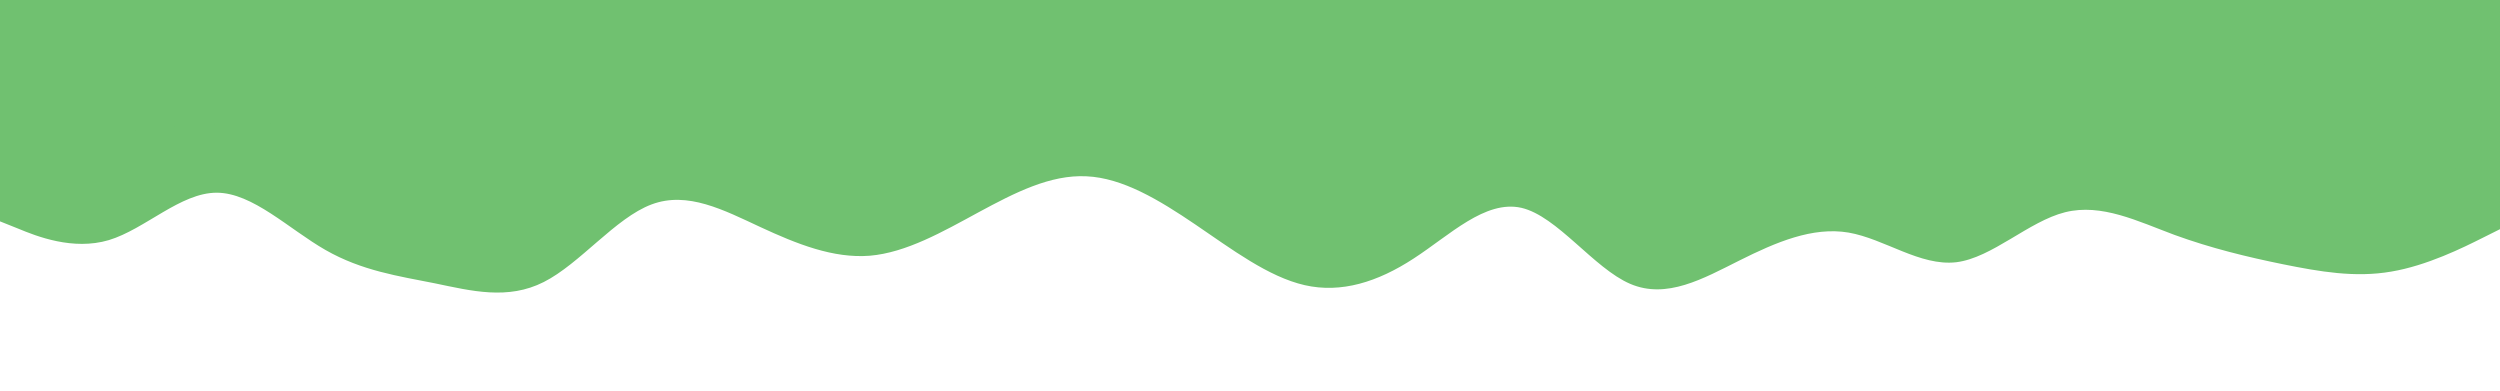<svg id="visual" viewBox="0 0 960 150" width="960" height="150" xmlns="http://www.w3.org/2000/svg" xmlns:xlink="http://www.w3.org/1999/xlink" version="1.1"><path d="M0 85L7 87.8C14 90.7 28 96.3 41.8 92.2C55.7 88 69.3 74 83.2 74C97 74 111 88 125 96C139 104 153 106 167 108.8C181 111.7 195 115.3 208.8 108.3C222.7 101.3 236.3 83.7 250.2 78.5C264 73.3 278 80.7 292 87.2C306 93.7 320 99.3 334 98.2C348 97 362 89 375.8 81.5C389.7 74 403.3 67 417.2 67.7C431 68.3 445 76.7 459 86.2C473 95.7 487 106.3 501 109.5C515 112.7 529 108.3 542.8 99.3C556.7 90.3 570.3 76.7 584.2 79.8C598 83 612 103 626 109C640 115 654 107 668 100C682 93 696 87 709.8 89.3C723.7 91.7 737.3 102.3 751.2 100.7C765 99 779 85 793 81.5C807 78 821 85 835 90.2C849 95.3 863 98.7 876.8 101.5C890.7 104.3 904.3 106.7 918.2 104.3C932 102 946 95 953 91.5L960 88L960 0L953 0C946 0 932 0 918.2 0C904.3 0 890.7 0 876.8 0C863 0 849 0 835 0C821 0 807 0 793 0C779 0 765 0 751.2 0C737.3 0 723.7 0 709.8 0C696 0 682 0 668 0C654 0 640 0 626 0C612 0 598 0 584.2 0C570.3 0 556.7 0 542.8 0C529 0 515 0 501 0C487 0 473 0 459 0C445 0 431 0 417.2 0C403.3 0 389.7 0 375.8 0C362 0 348 0 334 0C320 0 306 0 292 0C278 0 264 0 250.2 0C236.3 0 222.7 0 208.8 0C195 0 181 0 167 0C153 0 139 0 125 0C111 0 97 0 83.2 0C69.3 0 55.7 0 41.8 0C28 0 14 0 7 0L0 0Z" fill="#70c170"></path><path d="M0 51L7 51.2C14 51.3 28 51.7 41.8 50.8C55.7 50 69.3 48 83.2 47.7C97 47.3 111 48.7 125 44.3C139 40 153 30 167 25C181 20 195 20 208.8 18.2C222.7 16.3 236.3 12.7 250.2 21.2C264 29.7 278 50.3 292 59.7C306 69 320 67 334 66.2C348 65.3 362 65.7 375.8 64.7C389.7 63.7 403.3 61.3 417.2 55.8C431 50.3 445 41.7 459 37.2C473 32.7 487 32.3 501 29.8C515 27.3 529 22.7 542.8 24.2C556.7 25.7 570.3 33.3 584.2 34.3C598 35.3 612 29.7 626 29.3C640 29 654 34 668 34.7C682 35.3 696 31.7 709.8 32.3C723.7 33 737.3 38 751.2 43.3C765 48.7 779 54.3 793 50.8C807 47.3 821 34.7 835 28.3C849 22 863 22 876.8 26.7C890.7 31.3 904.3 40.7 918.2 49.5C932 58.3 946 66.7 953 70.8L960 75L960 0L953 0C946 0 932 0 918.2 0C904.3 0 890.7 0 876.8 0C863 0 849 0 835 0C821 0 807 0 793 0C779 0 765 0 751.2 0C737.3 0 723.7 0 709.8 0C696 0 682 0 668 0C654 0 640 0 626 0C612 0 598 0 584.2 0C570.3 0 556.7 0 542.8 0C529 0 515 0 501 0C487 0 473 0 459 0C445 0 431 0 417.2 0C403.3 0 389.7 0 375.8 0C362 0 348 0 334 0C320 0 306 0 292 0C278 0 264 0 250.2 0C236.3 0 222.7 0 208.8 0C195 0 181 0 167 0C153 0 139 0 125 0C111 0 97 0 83.2 0C69.3 0 55.7 0 41.8 0C28 0 14 0 7 0L0 0Z" fill="#70c170"></path></svg>